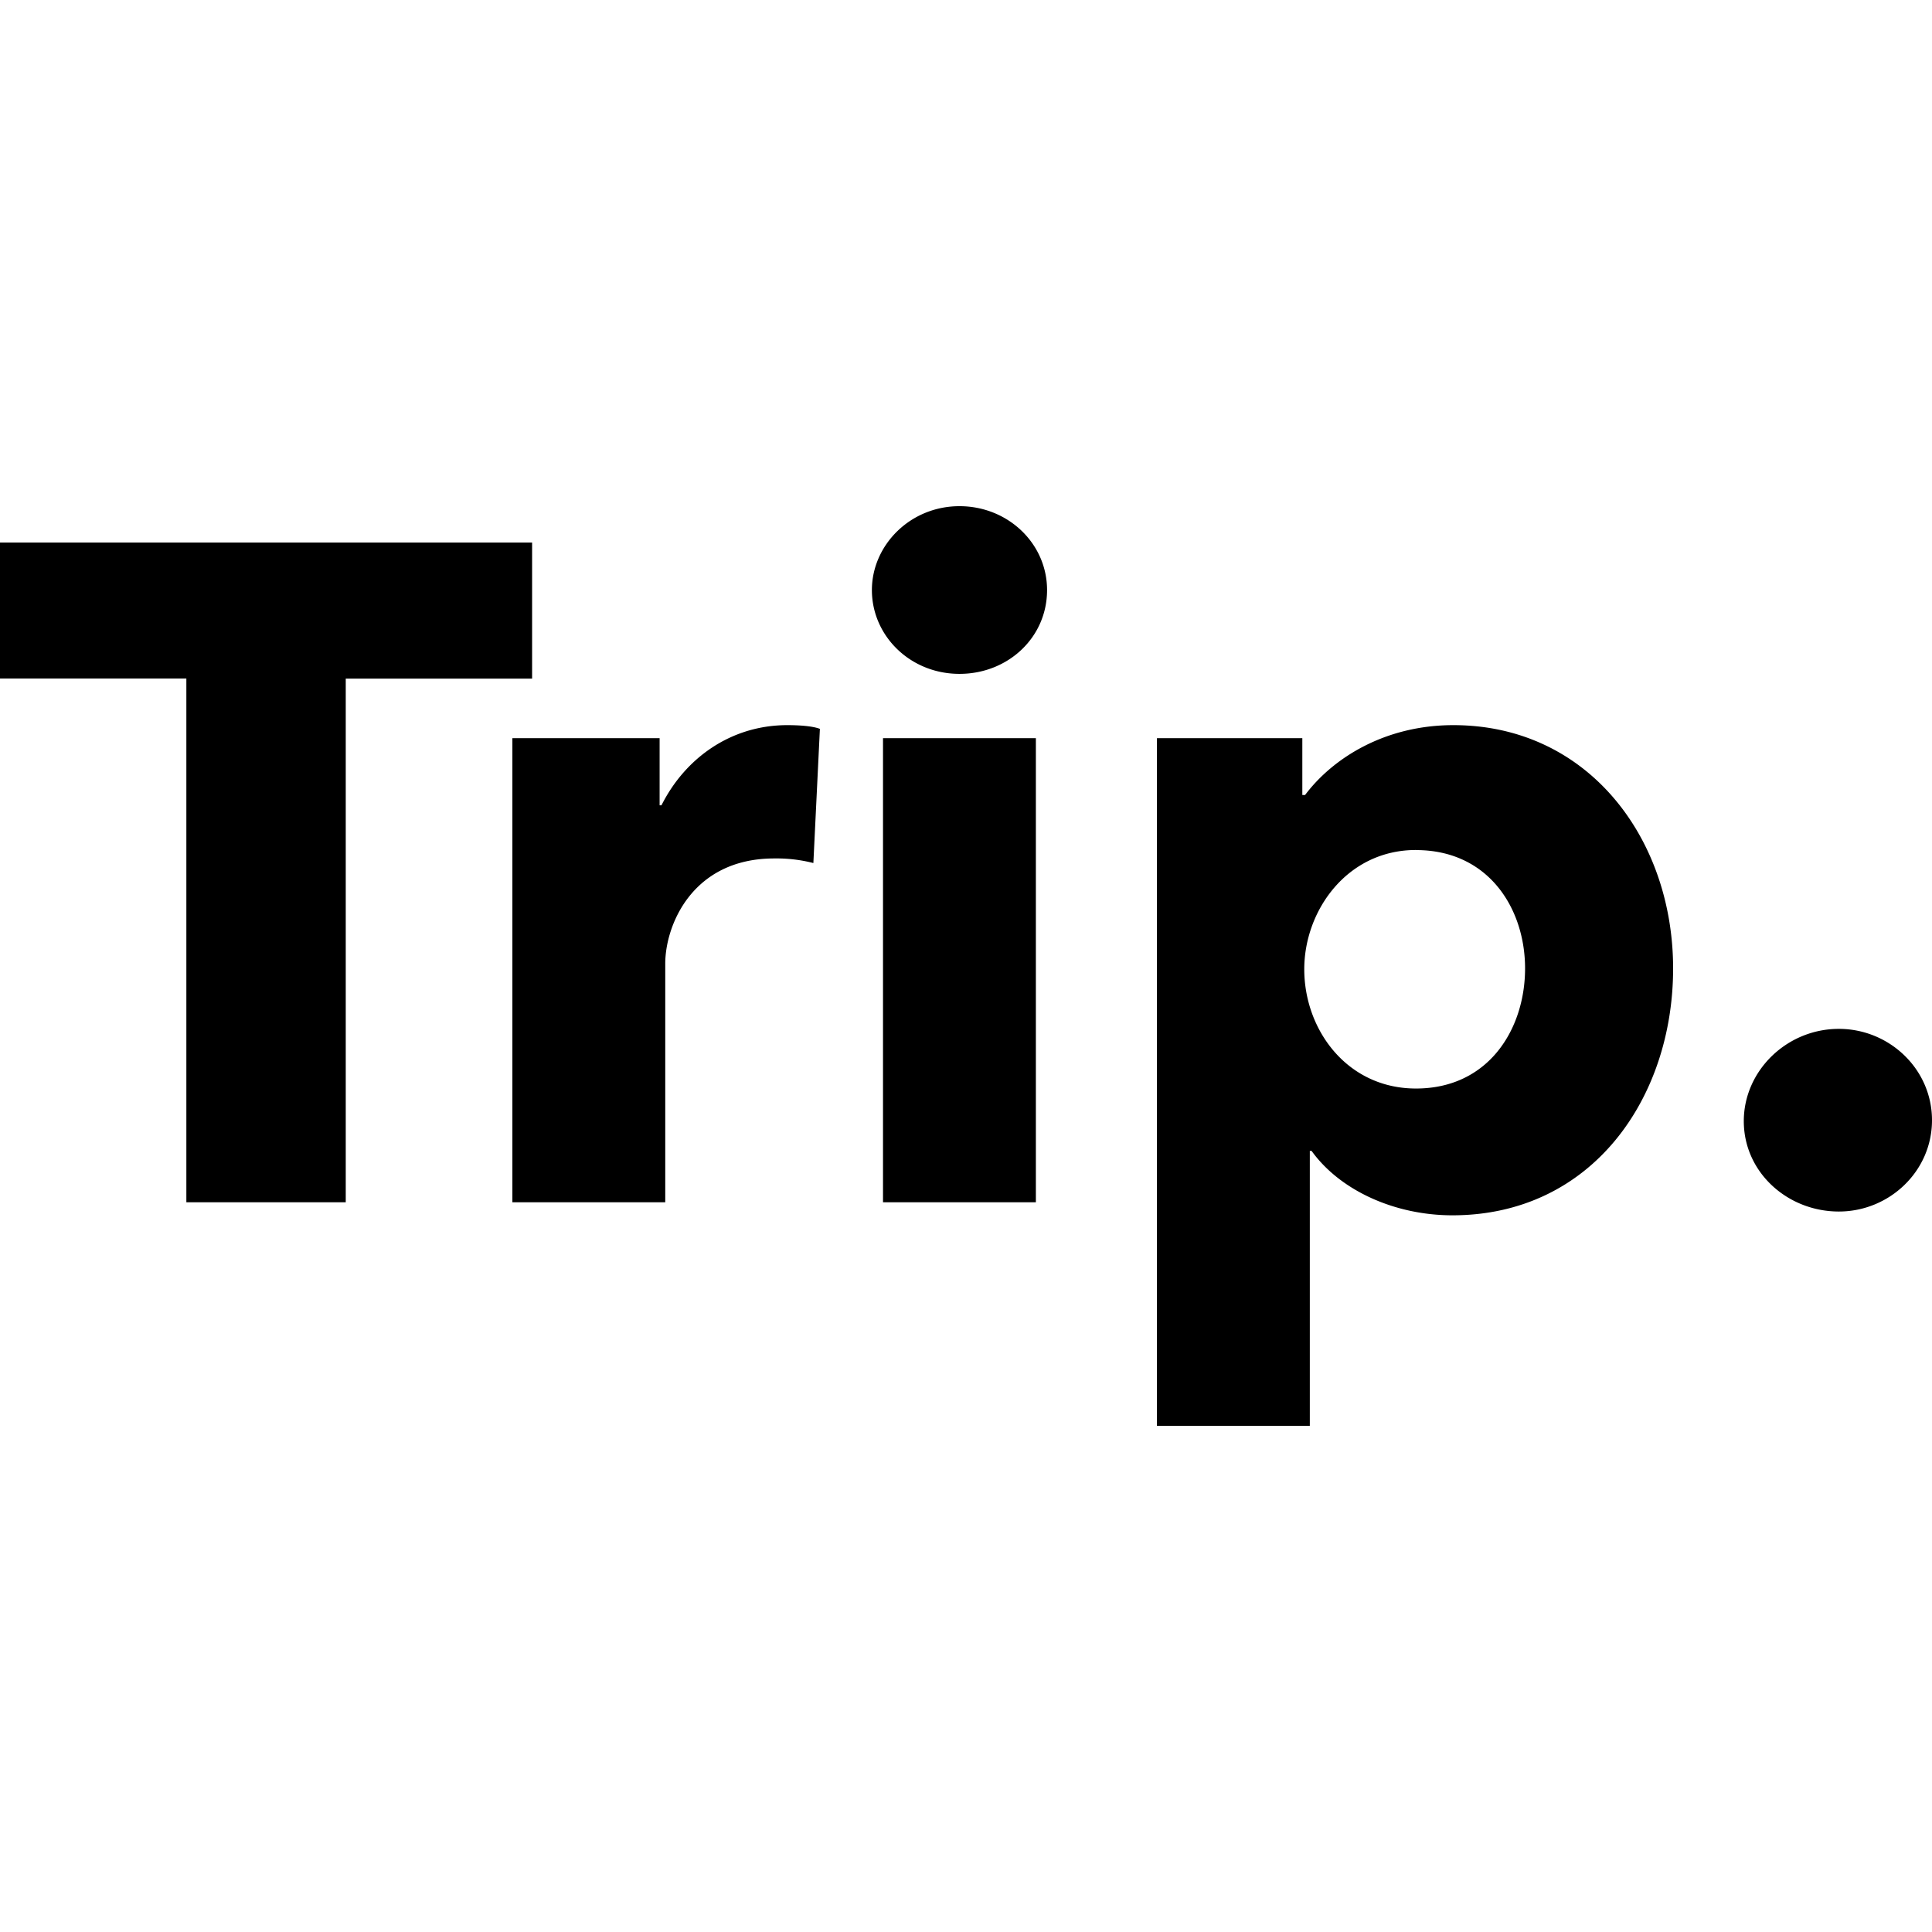 <svg role="img" viewBox="0 0 24 24" xmlns="http://www.w3.org/2000/svg"><title>Trip.com icon</title><path d="M4.295 8.43v6.505h-1.98V8.429H0V6.74h6.61v1.69H4.295zm5.809 2.291a1.848 1.848 0 0 0-.486-.057c-1.02 0-1.354.833-1.354 1.307v2.964H6.365V9.17h1.829v.834h.023c.29-.58.857-.996 1.563-.996.15 0 .312.011.405.046l-.081 1.667zm1.815-2.35c-.614 0-1.088-.474-1.088-1.041 0-.556.474-1.042 1.088-1.042.602 0 1.088.463 1.088 1.042 0 .59-.486 1.041-1.088 1.041zm-.95 6.564V9.17h1.899v5.765h-1.899zm7.073.162c-.707 0-1.39-.302-1.749-.8h-.022v3.415h-1.899V9.17h1.806v.706h.034c.348-.463.996-.868 1.842-.868 1.678 0 2.73 1.412 2.73 3.022 0 1.609-1.006 3.067-2.742 3.067zm-.452-4.538c-.856 0-1.388.753-1.388 1.481 0 .753.532 1.482 1.388 1.482.903 0 1.355-.74 1.355-1.492 0-.742-.452-1.47-1.355-1.47zm5.253 4.491c-.637 0-1.181-.486-1.181-1.123 0-.624.532-1.146 1.181-1.146.625 0 1.157.498 1.157 1.135 0 .636-.532 1.134-1.157 1.134z"/></svg>